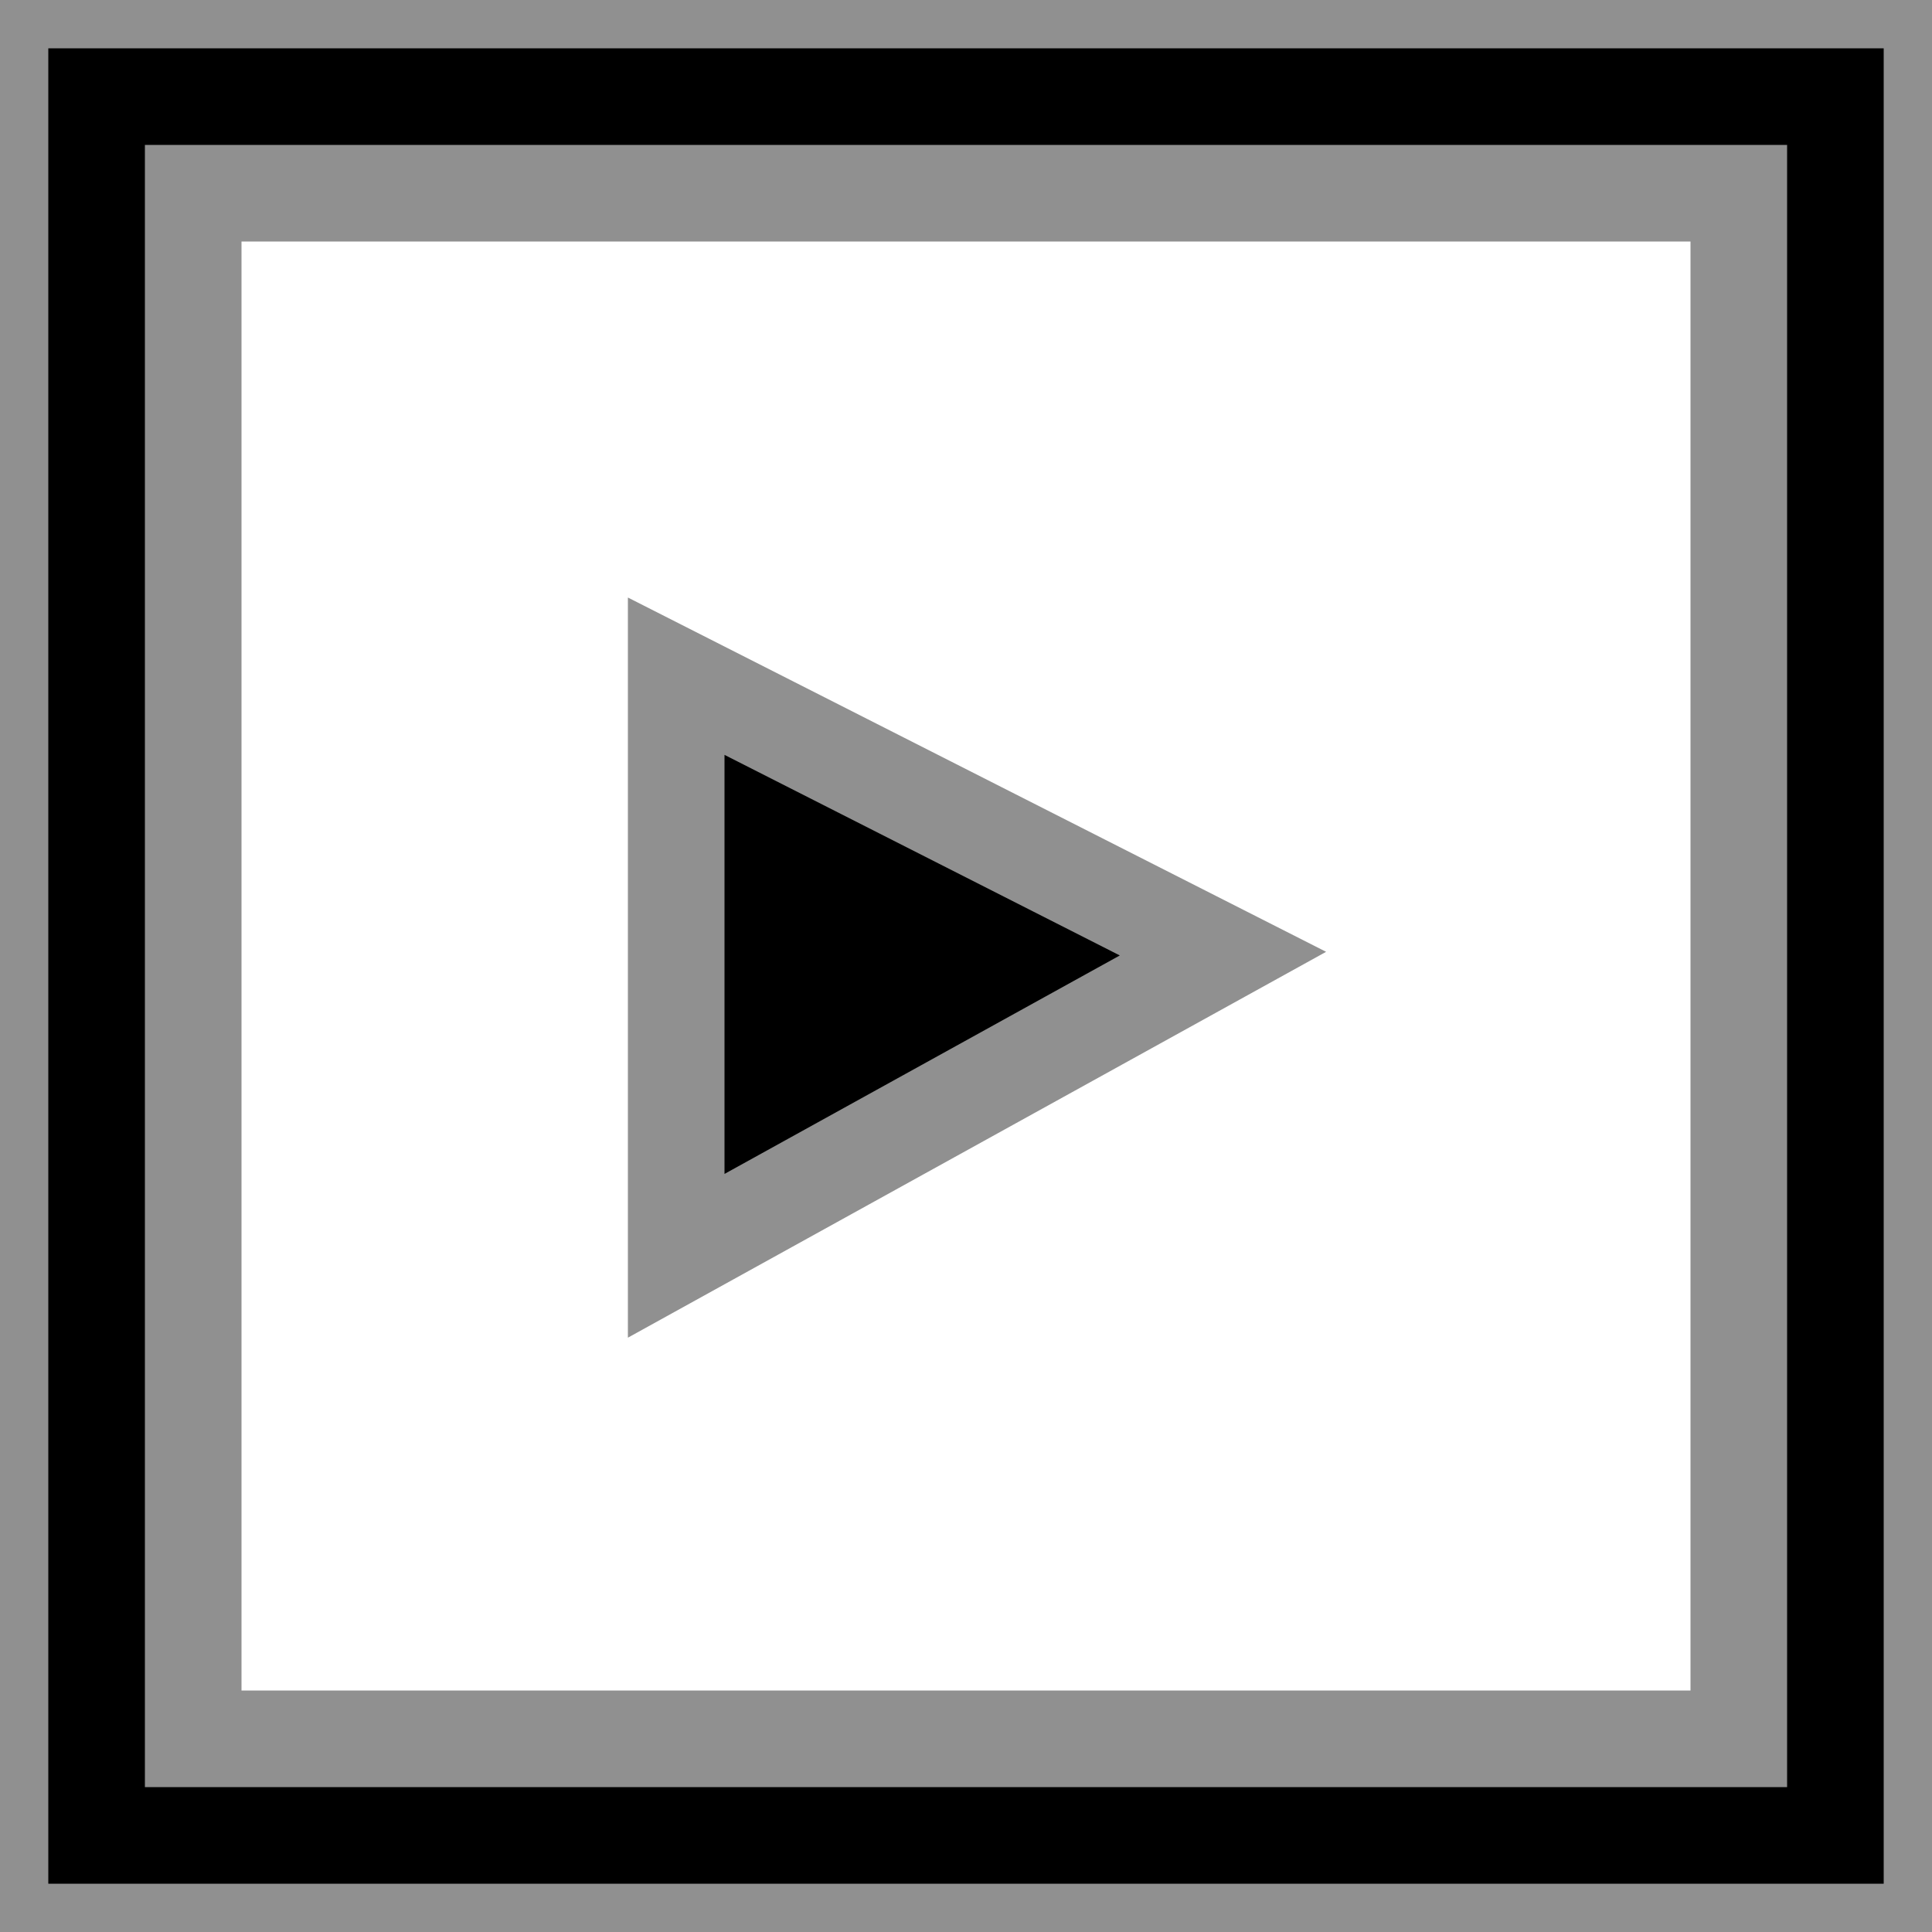 <?xml version="1.0" encoding="UTF-8" standalone="no"?>
<!-- Uploaded to: SVG Repo, www.svgrepo.com, Generator: SVG Repo Mixer Tools -->
<svg width="20px" height="20px" viewBox="0 0 20 20" version="1.1" xmlns="http://www.w3.org/2000/svg" xmlns:xlink="http://www.w3.org/1999/xlink" stroke="#909090">
    
    <title>play [#1008]</title>
    <desc>Created with Sketch.</desc>
    <defs>

</defs>
    <g id="Page-1" stroke="#909090" stroke-width="1" fill="none" fill-rule="evenodd">
        <g id="Dribbble-Light-Preview" transform="translate(-140, -3759)" fill="#000000">
            <g id="icons" transform="translate(56, 160)">
                <path d="M96.66,3608.872 L91,3612 L91,3606 L96.66,3608.872 Z M86,3617 L102,3617 L102,3601 L86,3601 L86,3617 Z M84,3619 L104,3619 L104,3599 L84,3599 L84,3619 Z" id="play-[#1008]">

</path>
            </g>
        </g>
    </g>
</svg>